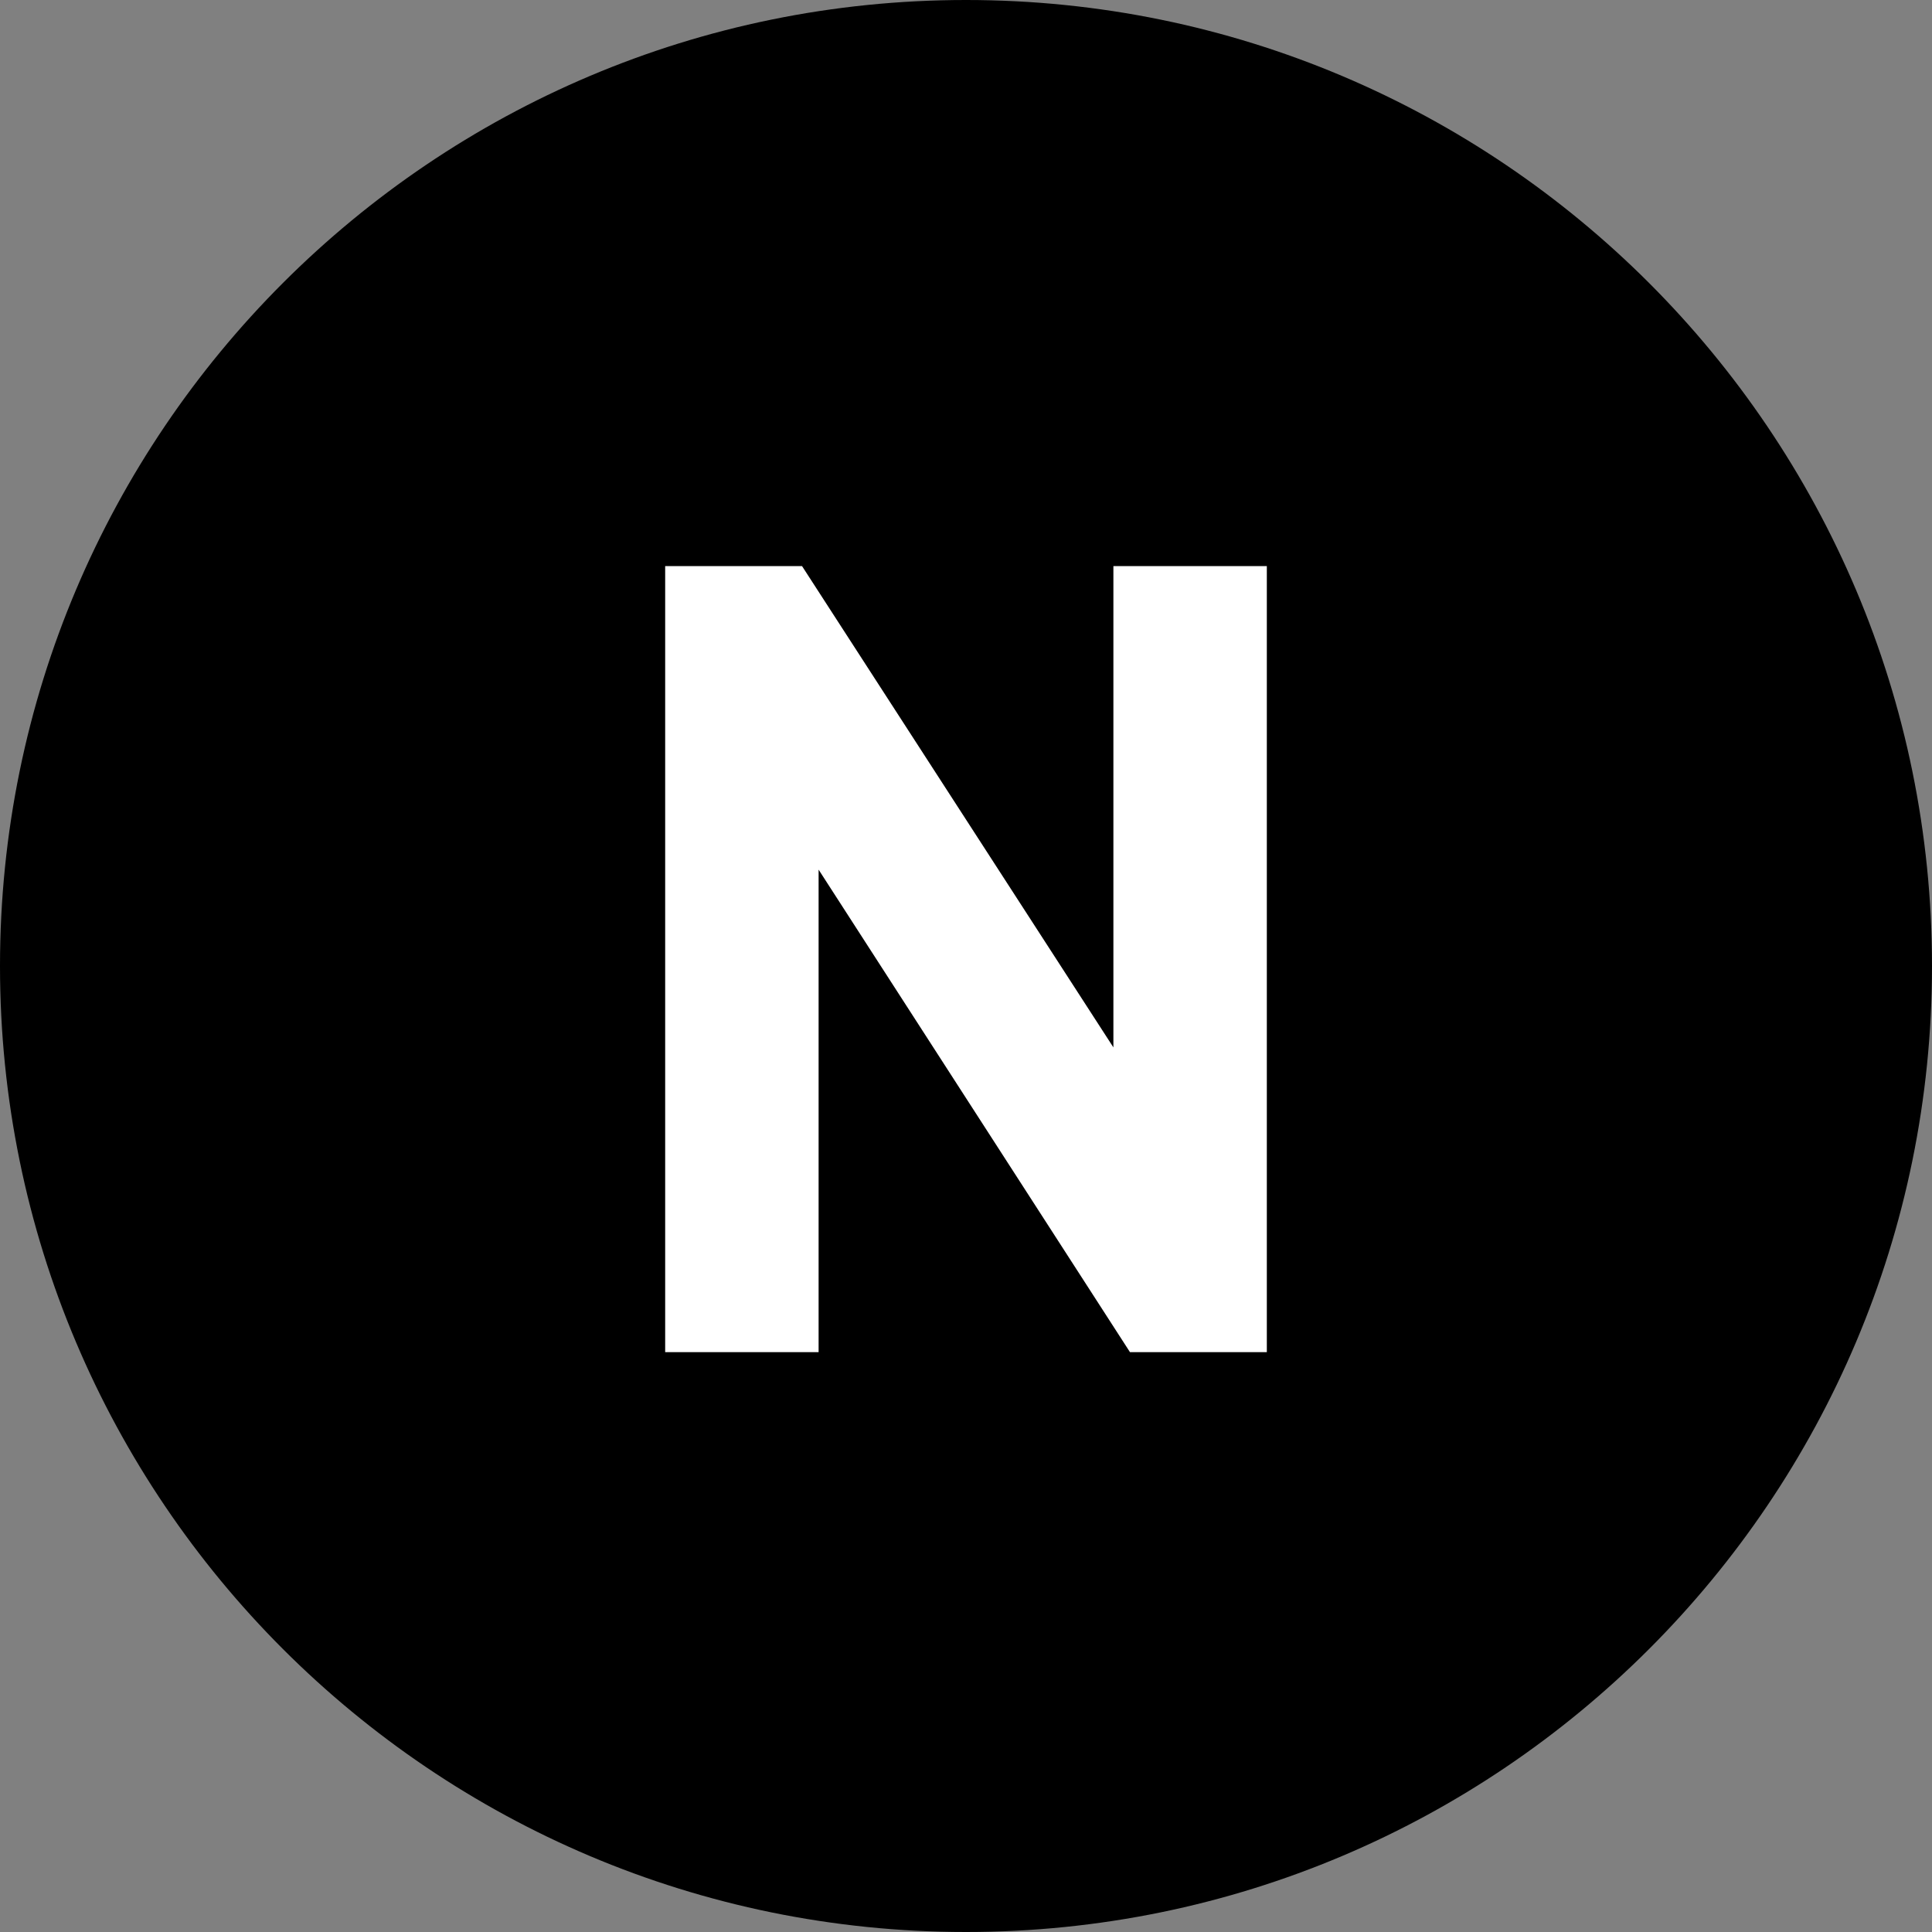 <svg width="24" height="24" viewBox="0 0 24 24" fill="none" xmlns="http://www.w3.org/2000/svg">
<rect x="0" y="0" width="24" height="24" fill="#808080" stroke="none"/>
<path d="M12 24C18.627 24 24 18.627 24 12C24 5.373 18.627 0 12 0C5.373 0 0 5.373 0 12C0 18.627 5.373 24 12 24Z" fill="black"/>
<path d="M15.737 16.797H14.037L10.169 10.803V16.797H8.263V7.032H9.963L13.831 13.011V7.032H15.737V16.797Z" fill="white"/>
</svg>
